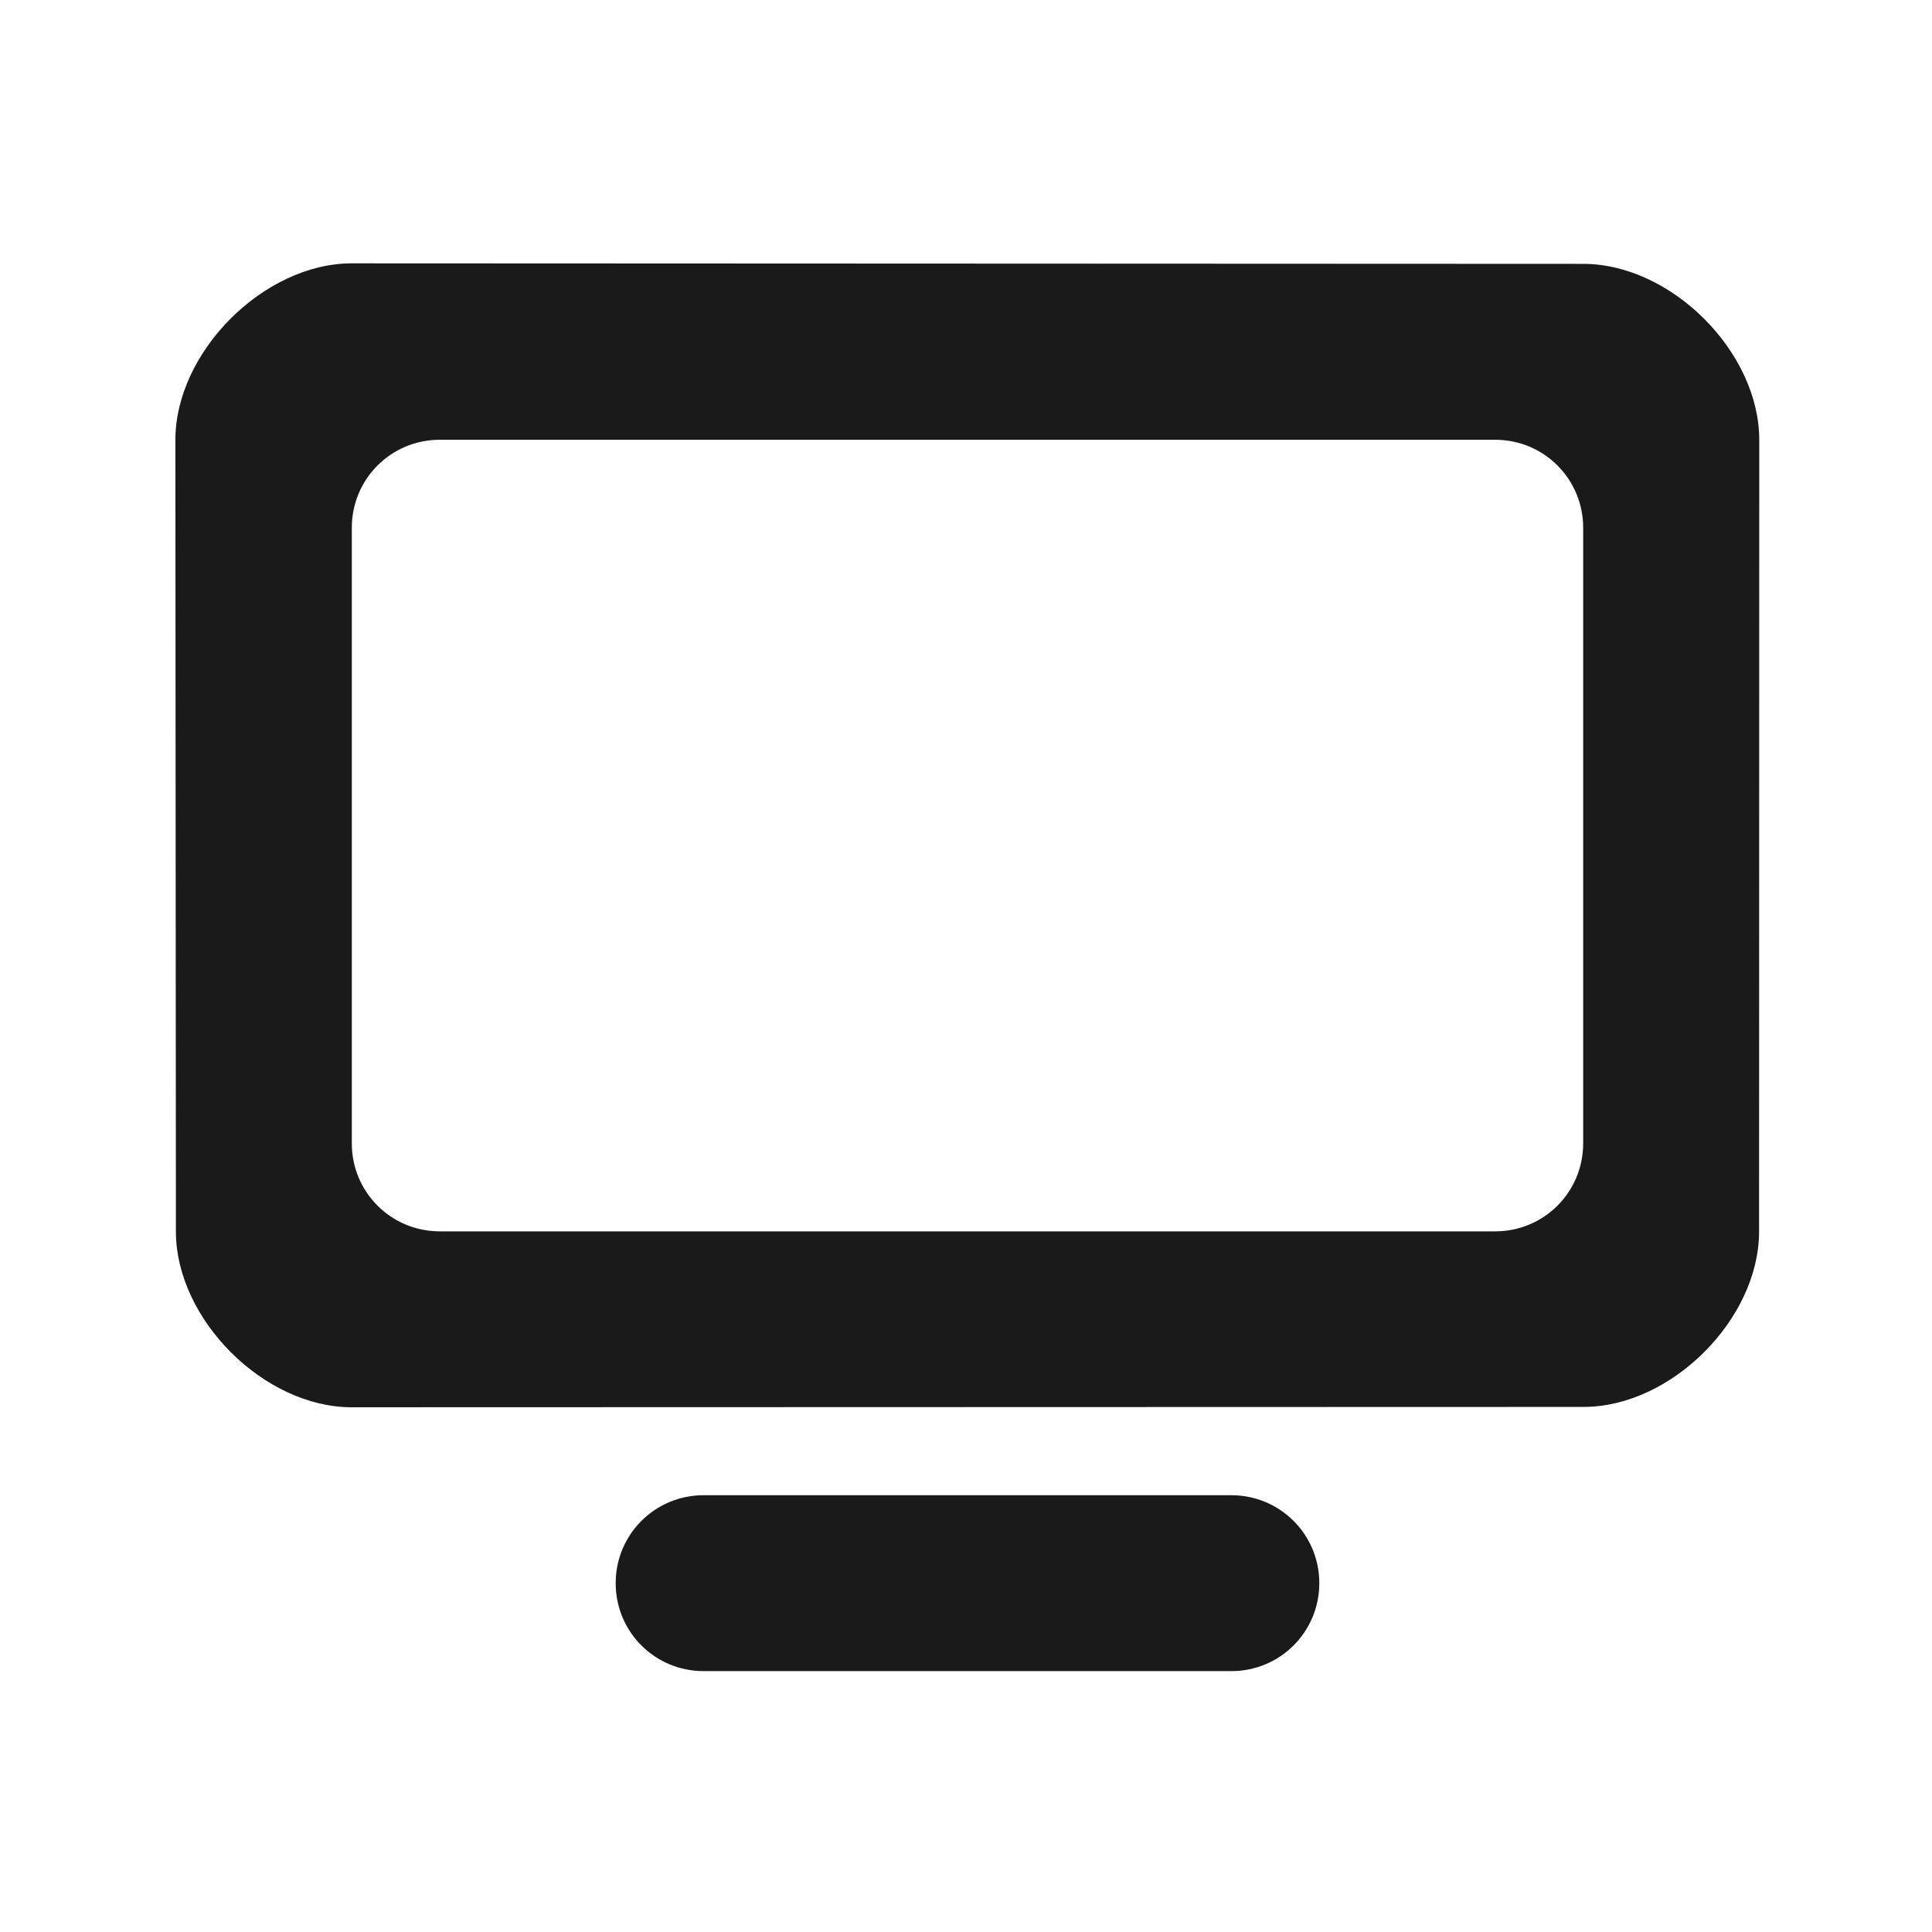 <?xml version="1.0" encoding="UTF-8" standalone="no"?>
<svg
   xmlns:dc="http://purl.org/dc/elements/1.1/"
   xmlns:cc="http://creativecommons.org/ns#"
   xmlns:rdf="http://www.w3.org/1999/02/22-rdf-syntax-ns#"
   xmlns:svg="http://www.w3.org/2000/svg"
   xmlns="http://www.w3.org/2000/svg"
   xmlns:sodipodi="http://sodipodi.sourceforge.net/DTD/sodipodi-0.dtd"
   xmlns:inkscape="http://www.inkscape.org/namespaces/inkscape"
   width="22"
   height="22"
   viewBox="0 0 5.821 5.821"
   version="1.1"
   id="svg8"
   inkscape:version="1.0.1 (3bc2e813f5, 2020-09-07)"
   sodipodi:docname="display-symbolic.svg">
  <defs
     id="defs2" />
  <sodipodi:namedview
     id="base"
     pagecolor="#ffffff"
     bordercolor="#666666"
     borderopacity="1.0"
     inkscape:pageopacity="0.0"
     inkscape:pageshadow="2"
     inkscape:zoom="22.627417"
     inkscape:cx="12.657922"
     inkscape:cy="19.347696"
     inkscape:document-units="mm"
     inkscape:current-layer="layer1"
     inkscape:document-rotation="0"
     showgrid="true"
     units="px"
     showguides="true"
     inkscape:guide-bbox="true"
     objecttolerance="10000"
     guidetolerance="10000"
     inkscape:snap-path-clip="false"
     inkscape:window-width="1920"
     inkscape:window-height="1031"
     inkscape:window-x="0"
     inkscape:window-y="24"
     inkscape:window-maximized="1">
    <inkscape:grid
       type="xygrid"
       id="grid835" />
    <sodipodi:guide
       position="1.058,5.027"
       orientation="1,0"
       id="guide838" />
    <sodipodi:guide
       position="1.058,5.027"
       orientation="0,-1"
       id="guide840" />
    <sodipodi:guide
       position="0.529,4.498"
       orientation="0,-1"
       id="guide842" />
    <sodipodi:guide
       position="0.529,4.498"
       orientation="1,0"
       id="guide844" />
    <sodipodi:guide
       position="5.292,4.498"
       orientation="1,0"
       id="guide846" />
    <sodipodi:guide
       position="4.762,5.027"
       orientation="1,0"
       id="guide848" />
  </sodipodi:namedview>
  <g
     inkscape:label="Capa 1"
     inkscape:groupmode="layer"
     id="layer1">
    <path
       id="rect833"
       style="fill:#1a1a1a;stroke-width:1.89;stroke-linecap:round;stroke-linejoin:round;paint-order:stroke markers fill;fill-opacity:1"
       d="M 4 2.994 C 3.001 2.994 1.993 4 1.994 5.004 L 2 14.004 C 2.001 14.999 3 16 3.998 16 L 18.006 15.996 C 19 15.996 20 15 20 14.002 L 20.002 5.002 C 20.002 4 19.001 3 18 3 L 4 2.994 z M 5 5 L 17 5 C 17.554 5 18 5.446 18 6 L 18 13 C 18 13.554 17.554 14 17 14 L 5 14 C 4.446 14 4 13.554 4 13 L 4 6 C 4 5.446 4.446 5 5 5 z M 8 17 C 7.446 17 7 17.446 7 18 C 7 18.554 7.446 19 8 19 L 14 19 C 14.554 19 15 18.554 15 18 C 15 17.446 14.554 17 14 17 L 8 17 z "
       transform="scale(0.265)" />
  </g>
</svg>
